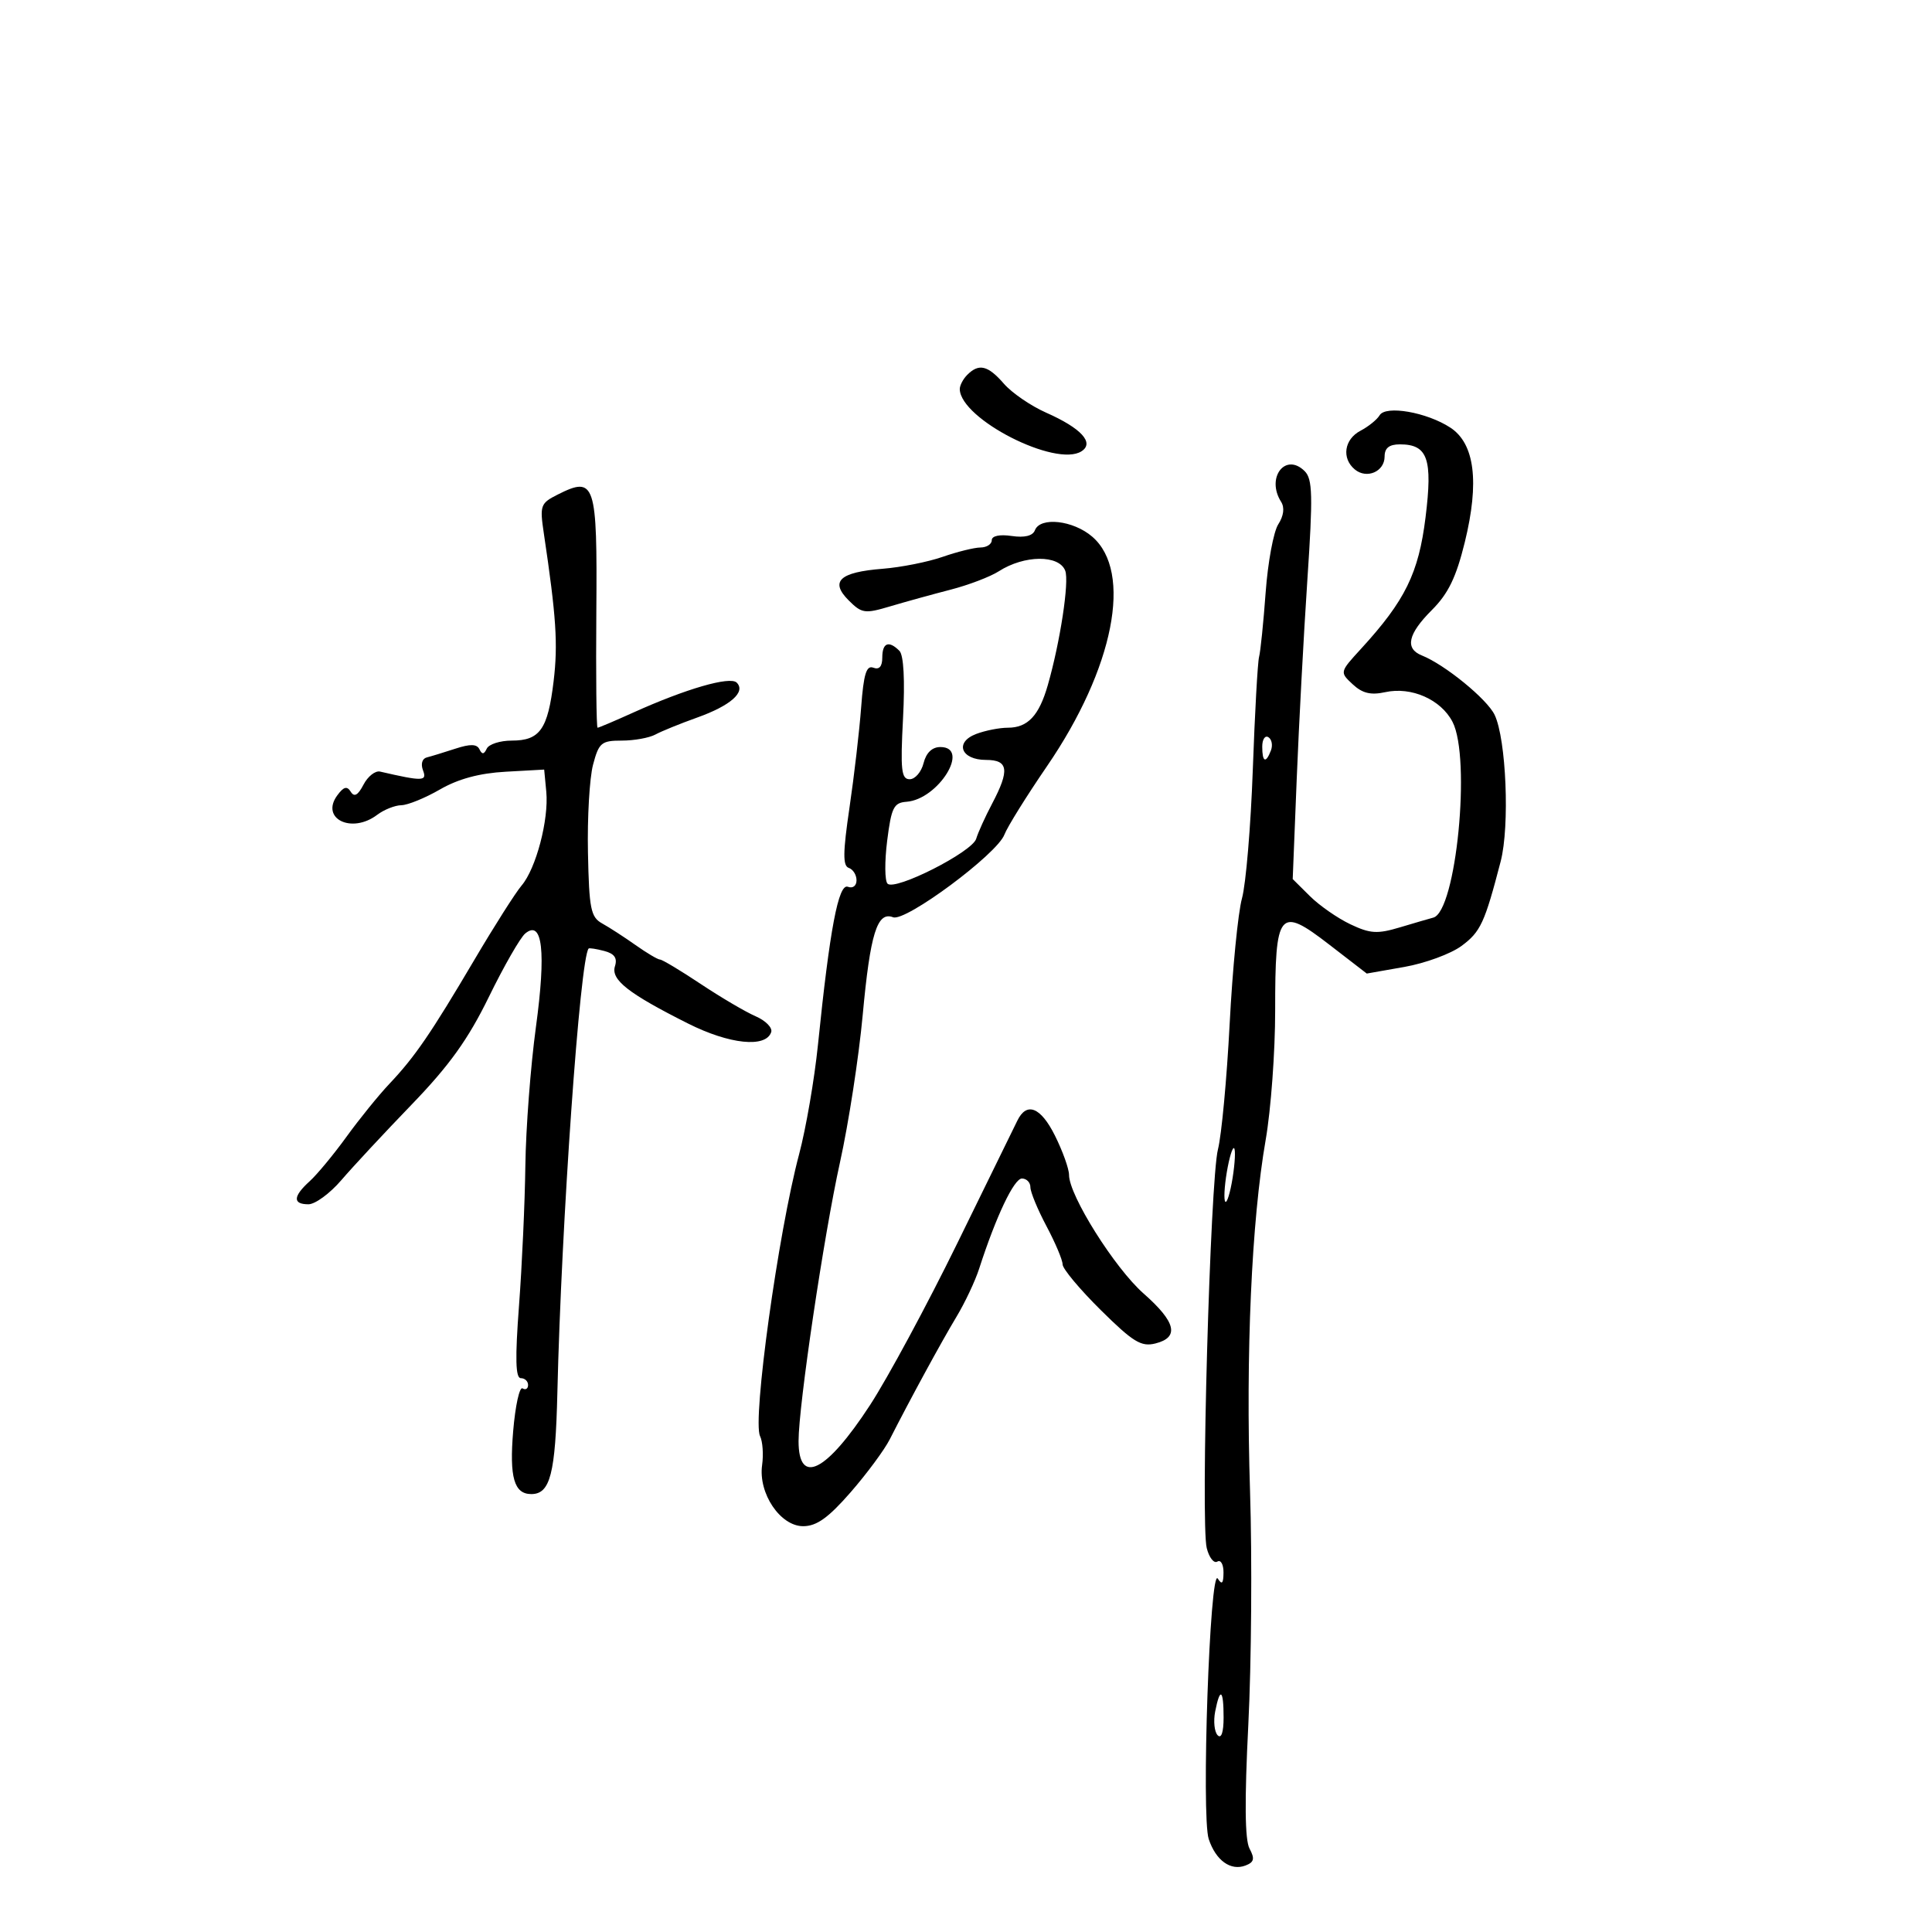 <svg xmlns="http://www.w3.org/2000/svg" width="300" height="300" viewBox="0 0 300 300" version="1.1">
	<path d="M 150.200 58.200 C 149.540 58.860, 149.015 59.873, 149.033 60.450 C 149.180 65.095, 163.967 72.623, 167.936 70.074 C 169.978 68.763, 167.894 66.489, 162.437 64.075 C 160.072 63.029, 157.125 61.009, 155.888 59.587 C 153.407 56.733, 152.008 56.392, 150.200 58.200 M 214.227 64.484 C 213.827 65.157, 212.488 66.240, 211.250 66.889 C 208.726 68.214, 208.295 71.170, 210.373 72.895 C 212.226 74.432, 215 73.232, 215 70.893 C 215 69.566, 215.711 69, 217.378 69 C 221.699 69, 222.485 71.238, 221.357 80.339 C 220.282 89.016, 218.201 93.254, 211.331 100.755 C 208.020 104.369, 208.020 104.370, 210.045 106.256 C 211.546 107.655, 212.855 107.971, 215.101 107.478 C 219.152 106.588, 223.752 108.619, 225.547 112.091 C 228.457 117.718, 226.112 141.557, 222.557 142.488 C 221.976 142.640, 219.651 143.318, 217.391 143.996 C 213.870 145.051, 212.766 144.983, 209.683 143.520 C 207.704 142.581, 204.881 140.617, 203.408 139.156 L 200.731 136.500 201.352 121 C 201.694 112.475, 202.438 98.550, 203.006 90.055 C 203.881 76.958, 203.819 74.391, 202.597 73.168 C 199.616 70.187, 196.549 74.158, 198.928 77.918 C 199.499 78.820, 199.338 80.094, 198.488 81.418 C 197.751 82.563, 196.870 87.325, 196.529 92 C 196.187 96.675, 195.728 101.175, 195.508 102 C 195.288 102.825, 194.850 110.700, 194.535 119.500 C 194.220 128.300, 193.463 137.300, 192.853 139.500 C 192.242 141.700, 191.381 150.475, 190.939 159 C 190.498 167.525, 189.681 176.283, 189.125 178.463 C 187.916 183.204, 186.415 236.532, 187.382 240.386 C 187.754 241.869, 188.495 242.812, 189.029 242.482 C 189.563 242.152, 189.993 242.921, 189.985 244.191 C 189.973 245.890, 189.739 246.137, 189.099 245.125 C 187.866 243.180, 186.514 282.043, 187.692 285.575 C 188.801 288.904, 191.106 290.557, 193.407 289.674 C 194.740 289.163, 194.868 288.621, 194.027 287.050 C 193.299 285.691, 193.241 279.647, 193.839 267.785 C 194.319 258.278, 194.439 241.981, 194.106 231.569 C 193.422 210.214, 194.340 189.589, 196.533 177 C 197.347 172.325, 198.010 163.299, 198.007 156.941 C 197.998 141.405, 198.604 140.659, 206.365 146.647 L 212.231 151.173 218.080 150.143 C 221.297 149.576, 225.286 148.109, 226.944 146.883 C 229.902 144.697, 230.542 143.314, 233.025 133.754 C 234.448 128.276, 233.888 114.769, 232.083 111 C 230.912 108.556, 224.366 103.211, 220.794 101.782 C 218.115 100.710, 218.610 98.456, 222.346 94.720 C 224.888 92.178, 226.117 89.642, 227.458 84.172 C 229.745 74.838, 228.993 68.881, 225.216 66.406 C 221.561 64.011, 215.171 62.894, 214.227 64.484 M 86.629 76.781 C 83.907 78.150, 83.795 78.463, 84.451 82.862 C 86.373 95.740, 86.656 100.017, 85.966 105.769 C 85.068 113.254, 83.837 115, 79.461 115 C 77.649 115, 75.904 115.563, 75.583 116.250 C 75.161 117.155, 74.849 117.184, 74.452 116.355 C 74.052 115.521, 73.033 115.495, 70.702 116.257 C 68.941 116.832, 66.945 117.443, 66.267 117.614 C 65.550 117.794, 65.307 118.635, 65.685 119.621 C 66.339 121.325, 65.666 121.345, 59.019 119.812 C 58.274 119.641, 57.115 120.552, 56.445 121.838 C 55.579 123.501, 55.006 123.819, 54.461 122.937 C 53.888 122.010, 53.358 122.157, 52.364 123.516 C 49.719 127.135, 54.612 129.517, 58.559 126.532 C 59.626 125.724, 61.320 125.049, 62.322 125.032 C 63.324 125.014, 66.024 123.913, 68.322 122.584 C 71.144 120.952, 74.447 120.059, 78.500 119.834 L 84.500 119.500 84.827 122.938 C 85.239 127.260, 83.236 134.873, 80.997 137.500 C 80.059 138.600, 76.769 143.775, 73.685 149 C 66.896 160.503, 64.428 164.105, 60.467 168.293 C 58.799 170.057, 55.800 173.758, 53.802 176.518 C 51.805 179.278, 49.232 182.385, 48.085 183.423 C 45.493 185.769, 45.428 187, 47.896 187 C 48.939 187, 51.238 185.313, 53.005 183.250 C 54.771 181.188, 59.691 175.900, 63.938 171.500 C 69.781 165.446, 72.692 161.386, 75.906 154.809 C 78.241 150.030, 80.785 145.593, 81.559 144.951 C 84.240 142.726, 84.814 147.766, 83.215 159.500 C 82.391 165.550, 81.654 175.225, 81.578 181 C 81.502 186.775, 81.058 196.563, 80.591 202.750 C 79.974 210.940, 80.050 214, 80.871 214 C 81.492 214, 82 214.477, 82 215.059 C 82 215.641, 81.614 215.880, 81.143 215.588 C 80.671 215.297, 80.015 218.284, 79.684 222.227 C 79.083 229.402, 79.831 232, 82.500 232 C 85.442 232, 86.250 228.855, 86.548 216.249 C 87.170 189.912, 90.064 148.796, 91.401 147.290 C 91.503 147.174, 92.593 147.342, 93.822 147.664 C 95.407 148.078, 95.892 148.766, 95.491 150.029 C 94.824 152.129, 97.537 154.258, 106.835 158.930 C 113.274 162.167, 118.935 162.751, 119.752 160.264 C 119.975 159.585, 118.884 158.478, 117.329 157.804 C 115.773 157.131, 111.937 154.874, 108.805 152.790 C 105.673 150.705, 102.830 149, 102.488 149 C 102.146 149, 100.434 147.986, 98.683 146.747 C 96.932 145.509, 94.600 143.998, 93.500 143.390 C 91.733 142.413, 91.476 141.132, 91.298 132.392 C 91.187 126.951, 91.542 120.813, 92.087 118.750 C 92.991 115.326, 93.379 115, 96.552 115 C 98.463 115, 100.809 114.577, 101.764 114.060 C 102.719 113.542, 105.631 112.359, 108.236 111.429 C 113.445 109.570, 115.849 107.449, 114.396 105.996 C 113.367 104.967, 106.484 106.960, 98.313 110.655 C 95.460 111.945, 92.975 113, 92.791 113 C 92.607 113, 92.520 104.885, 92.598 94.966 C 92.756 74.937, 92.408 73.876, 86.629 76.781 M 160.700 82.340 C 160.366 83.211, 159.100 83.522, 157.093 83.227 C 155.216 82.951, 154 83.211, 154 83.887 C 154 84.499, 153.213 85.007, 152.250 85.015 C 151.287 85.023, 148.639 85.678, 146.365 86.470 C 144.091 87.262, 139.900 88.095, 137.051 88.319 C 130.364 88.847, 128.829 90.273, 131.777 93.221 C 133.818 95.262, 134.281 95.329, 138.238 94.150 C 140.582 93.452, 144.791 92.290, 147.591 91.567 C 150.391 90.845, 153.766 89.559, 155.091 88.709 C 159.057 86.164, 164.448 86.118, 165.408 88.620 C 166.054 90.303, 164.630 99.655, 162.704 106.382 C 161.343 111.135, 159.593 113, 156.494 113 C 155.194 113, 152.984 113.436, 151.584 113.968 C 148.180 115.262, 149.214 118, 153.107 118 C 156.588 118, 156.806 119.575, 154.050 124.802 C 152.977 126.836, 151.868 129.283, 151.584 130.241 C 150.977 132.296, 138.977 138.377, 137.817 137.217 C 137.378 136.778, 137.353 133.775, 137.760 130.542 C 138.407 125.399, 138.782 124.644, 140.758 124.499 C 145.706 124.136, 150.743 116, 146.019 116 C 144.740 116, 143.816 116.886, 143.411 118.500 C 143.066 119.875, 142.096 121, 141.255 121 C 139.958 121, 139.802 119.576, 140.221 111.558 C 140.533 105.595, 140.326 101.726, 139.658 101.058 C 138.007 99.407, 137 99.805, 137 102.107 C 137 103.496, 136.526 104.032, 135.609 103.680 C 134.533 103.267, 134.104 104.662, 133.720 109.823 C 133.446 113.495, 132.629 120.519, 131.905 125.431 C 130.882 132.365, 130.857 134.452, 131.794 134.765 C 132.457 134.986, 133 135.852, 133 136.690 C 133 137.554, 132.419 137.991, 131.659 137.699 C 130.195 137.138, 128.847 144.253, 127.012 162.235 C 126.465 167.589, 125.148 175.239, 124.084 179.235 C 120.841 191.413, 116.807 220.538, 118.021 223 C 118.428 223.825, 118.571 225.850, 118.340 227.500 C 117.725 231.889, 121.172 237.004, 124.735 236.987 C 126.813 236.978, 128.635 235.674, 132.069 231.737 C 134.581 228.857, 137.323 225.150, 138.162 223.500 C 141.331 217.265, 146.180 208.355, 148.503 204.500 C 149.829 202.300, 151.422 198.925, 152.043 197 C 154.658 188.895, 157.455 183, 158.684 183 C 159.408 183, 160 183.608, 160 184.351 C 160 185.094, 161.125 187.818, 162.500 190.404 C 163.875 192.990, 165 195.659, 165 196.334 C 165 197.010, 167.660 200.195, 170.911 203.412 C 175.949 208.397, 177.205 209.165, 179.411 208.612 C 183.171 207.668, 182.607 205.287, 177.576 200.858 C 173.101 196.919, 166 185.625, 166 182.447 C 166 181.497, 165.012 178.741, 163.805 176.324 C 161.601 171.910, 159.428 171.044, 157.979 174 C 157.575 174.825, 153.388 183.375, 148.675 193 C 143.962 202.625, 137.848 213.963, 135.087 218.197 C 128.307 228.594, 124 230.760, 124 223.773 C 124 218.244, 127.928 191.809, 130.429 180.500 C 131.768 174.450, 133.356 164.161, 133.958 157.635 C 135.129 144.947, 136.206 141.481, 138.682 142.432 C 140.613 143.173, 154.807 132.639, 155.958 129.610 C 156.414 128.411, 159.390 123.629, 162.571 118.984 C 172.978 103.788, 175.936 88.782, 169.598 83.331 C 166.635 80.782, 161.516 80.213, 160.700 82.340 M 196 115.941 C 196 118.356, 196.556 118.599, 197.349 116.532 C 197.659 115.725, 197.482 114.798, 196.956 114.473 C 196.430 114.148, 196 114.809, 196 115.941 M 190.500 182 C 190.116 184.274, 190.011 186.345, 190.268 186.601 C 190.524 186.857, 191.034 185.192, 191.400 182.900 C 191.766 180.608, 191.871 178.538, 191.632 178.299 C 191.394 178.060, 190.884 179.726, 190.500 182 M 188.694 265.750 C 188.397 267.262, 188.569 268.928, 189.077 269.450 C 189.646 270.036, 190 268.981, 190 266.700 C 190 262.321, 189.446 261.918, 188.694 265.750" stroke="none" fill="black" fill-rule="evenodd"/>
</svg>